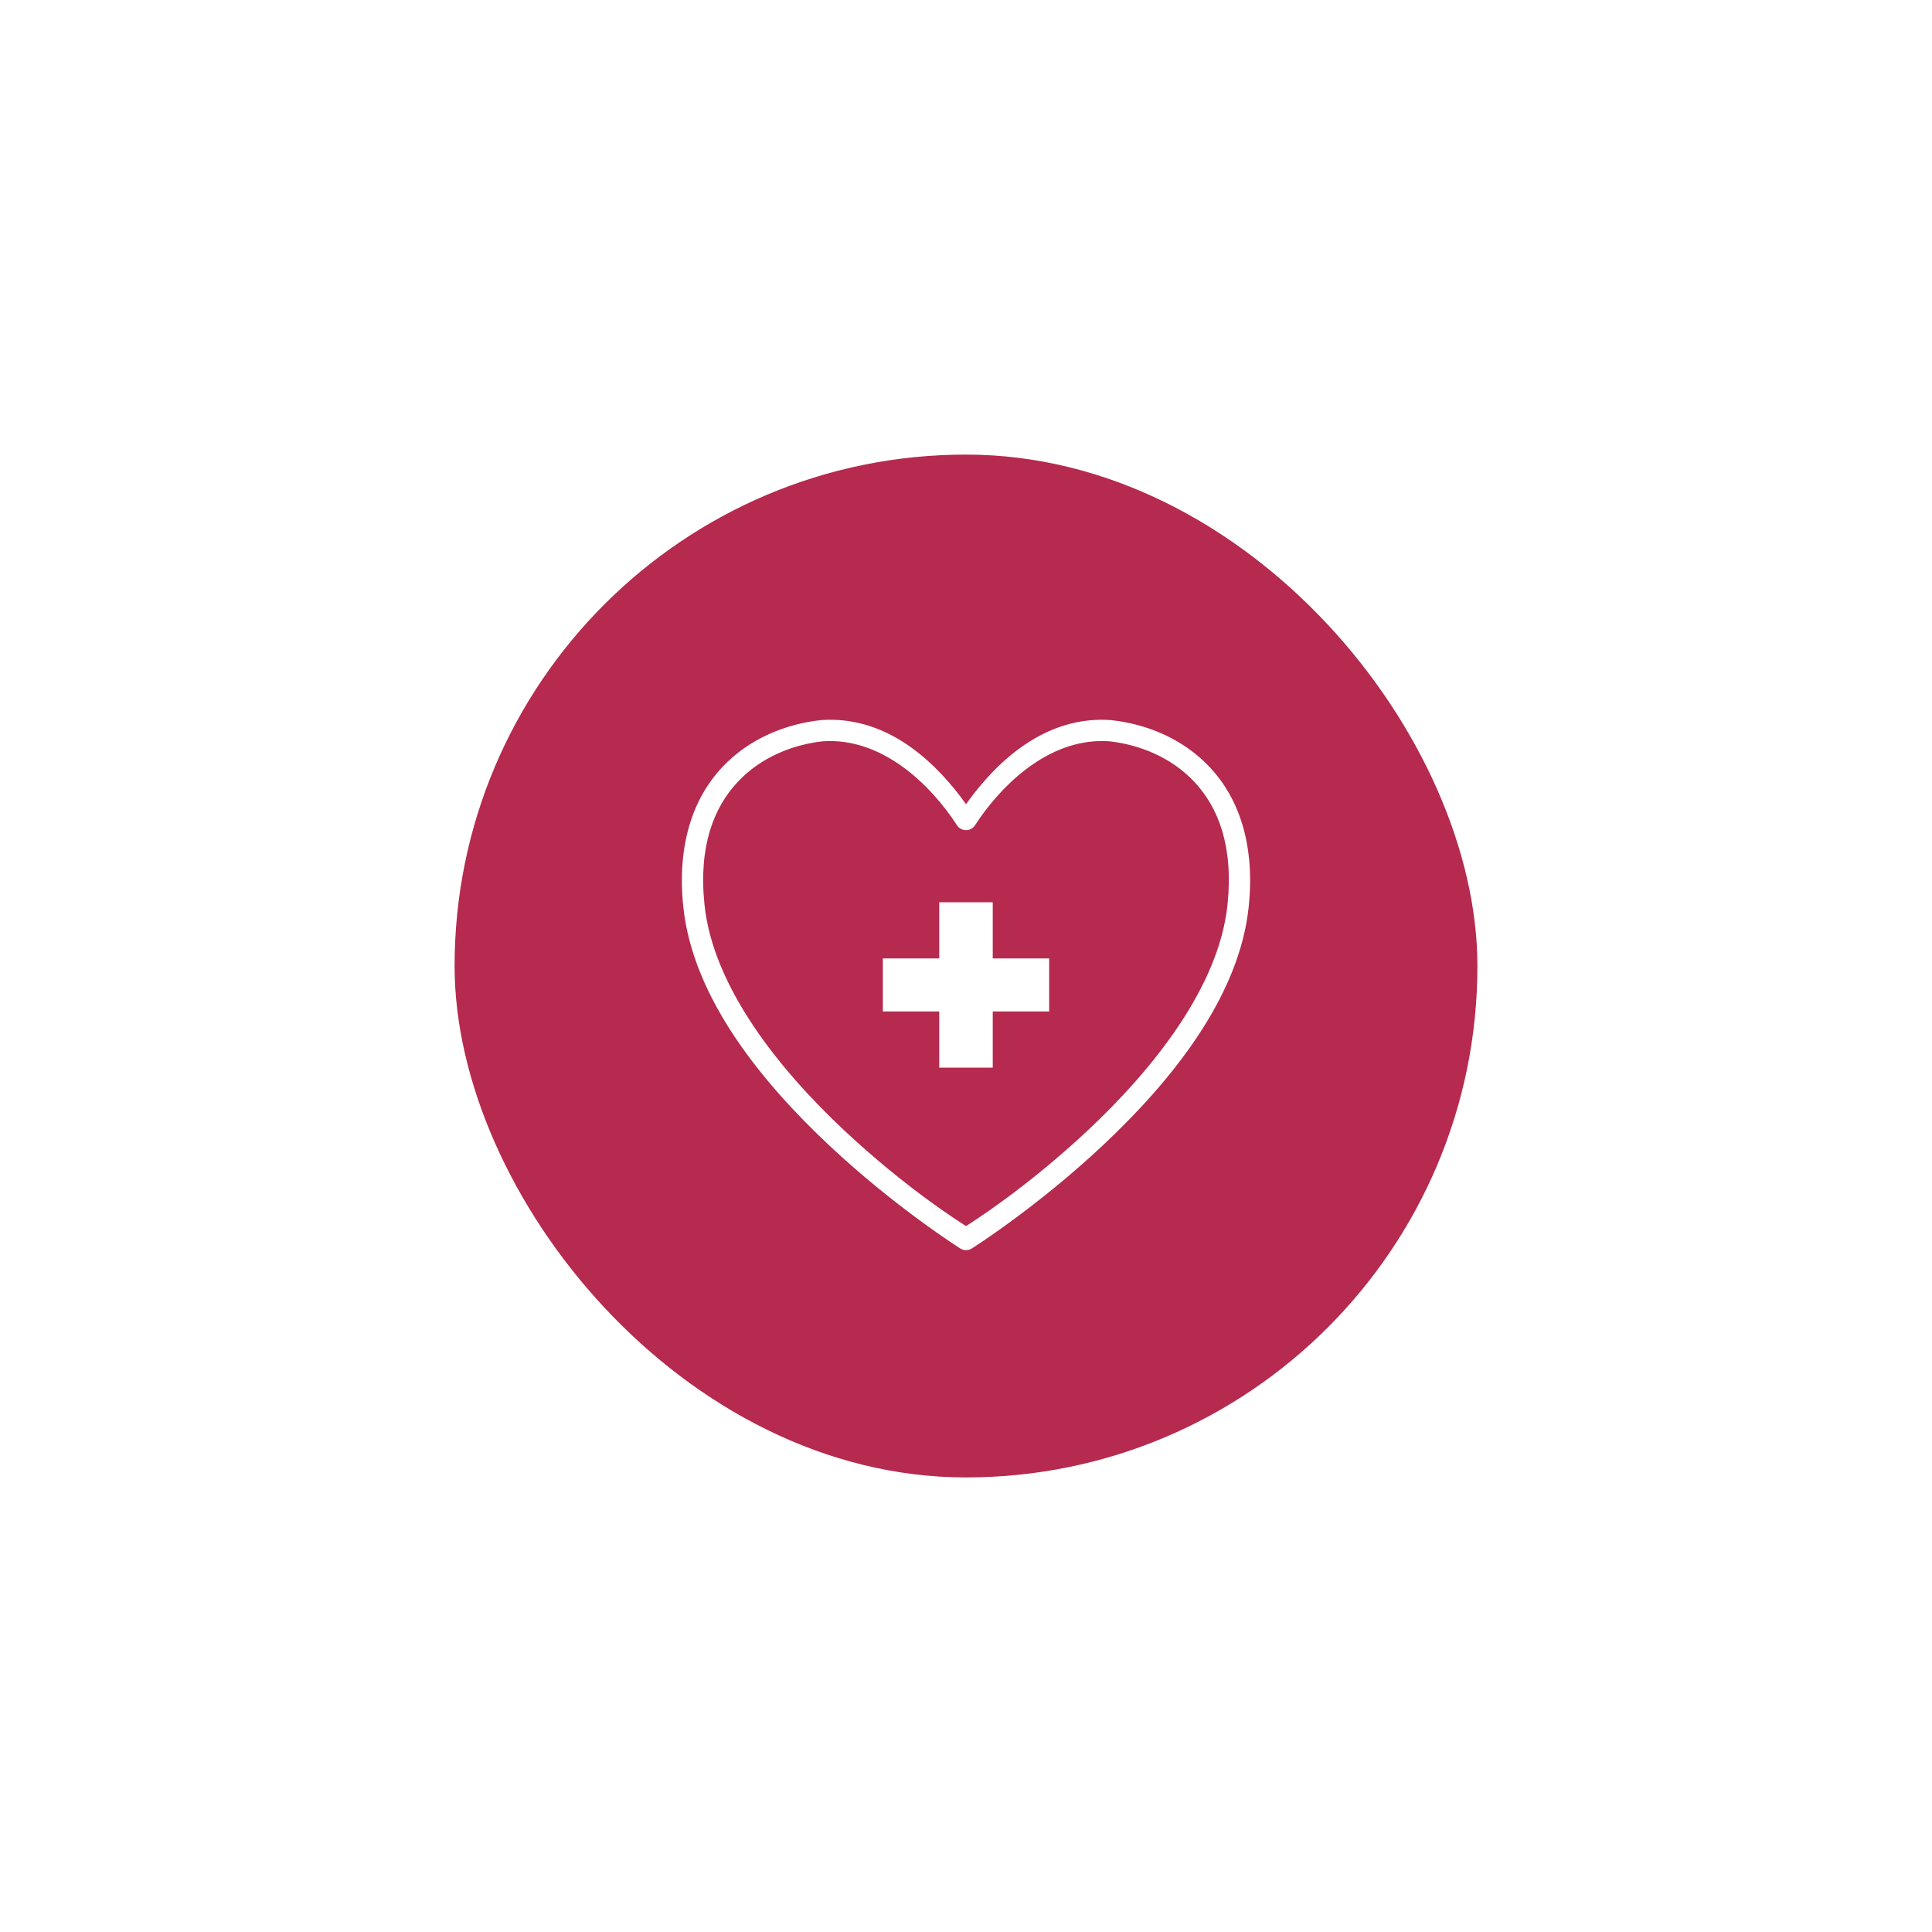 <svg width="102" height="102" viewBox="0 0 102 102" fill="none" xmlns="http://www.w3.org/2000/svg">
<g filter="url(#filter0_d)">
<rect x="24" y="20" width="54" height="54.001" rx="27" fill="#B52A4E"/>
<path d="M43.965 34.001C43.752 33.997 43.536 34.003 43.316 34.02C43.31 34.021 43.305 34.023 43.299 34.024C41.553 34.216 39.575 34.951 38.106 36.529C36.636 38.108 35.727 40.519 36.074 43.868C36.575 48.712 40.27 53.18 43.786 56.479C47.302 59.777 50.7 61.914 50.7 61.914C50.79 61.971 50.895 62.001 51.002 62.001C51.109 62.001 51.213 61.971 51.304 61.914C51.304 61.914 54.698 59.777 58.214 56.479C61.73 53.18 65.425 48.712 65.926 43.868C66.273 40.519 65.364 38.108 63.894 36.529C62.425 34.951 60.447 34.216 58.701 34.024C58.695 34.023 58.69 34.021 58.684 34.02C55.165 33.752 52.576 36.246 51.001 38.457C49.523 36.385 47.154 34.063 43.965 34.001ZM58.002 35.126C58.195 35.12 58.391 35.125 58.589 35.139C60.107 35.308 61.824 35.956 63.066 37.29C64.31 38.626 65.128 40.654 64.807 43.757C64.357 48.105 60.868 52.453 57.439 55.67C54.163 58.743 51.278 60.554 51.001 60.73C50.721 60.553 47.835 58.742 44.561 55.67C41.132 52.453 37.643 48.105 37.193 43.757C36.872 40.654 37.694 38.626 38.939 37.29C40.181 35.956 41.897 35.308 43.416 35.139C46.575 34.907 49.144 37.442 50.526 39.572C50.577 39.651 50.647 39.715 50.73 39.76C50.813 39.805 50.906 39.828 51 39.828C51.094 39.828 51.187 39.805 51.27 39.76C51.353 39.715 51.423 39.651 51.474 39.572C52.77 37.574 55.11 35.219 58.002 35.126ZM49.588 43.634V46.601H46.61V49.4H49.588V52.367H52.412V49.4H55.39V46.601H52.412V43.634H49.588Z" fill="white"/>
</g>
<defs>
<filter id="filter0_d" x="0" y="0" width="102" height="102.001" filterUnits="userSpaceOnUse" color-interpolation-filters="sRGB">
<feFlood flood-opacity="0" result="BackgroundImageFix"/>
<feColorMatrix in="SourceAlpha" type="matrix" values="0 0 0 0 0 0 0 0 0 0 0 0 0 0 0 0 0 0 127 0"/>
<feOffset dy="4"/>
<feGaussianBlur stdDeviation="12"/>
<feColorMatrix type="matrix" values="0 0 0 0 0 0 0 0 0 0 0 0 0 0 0 0 0 0 0.1 0"/>
<feBlend mode="normal" in2="BackgroundImageFix" result="effect1_dropShadow"/>
<feBlend mode="normal" in="SourceGraphic" in2="effect1_dropShadow" result="shape"/>
</filter>
</defs>
</svg>
